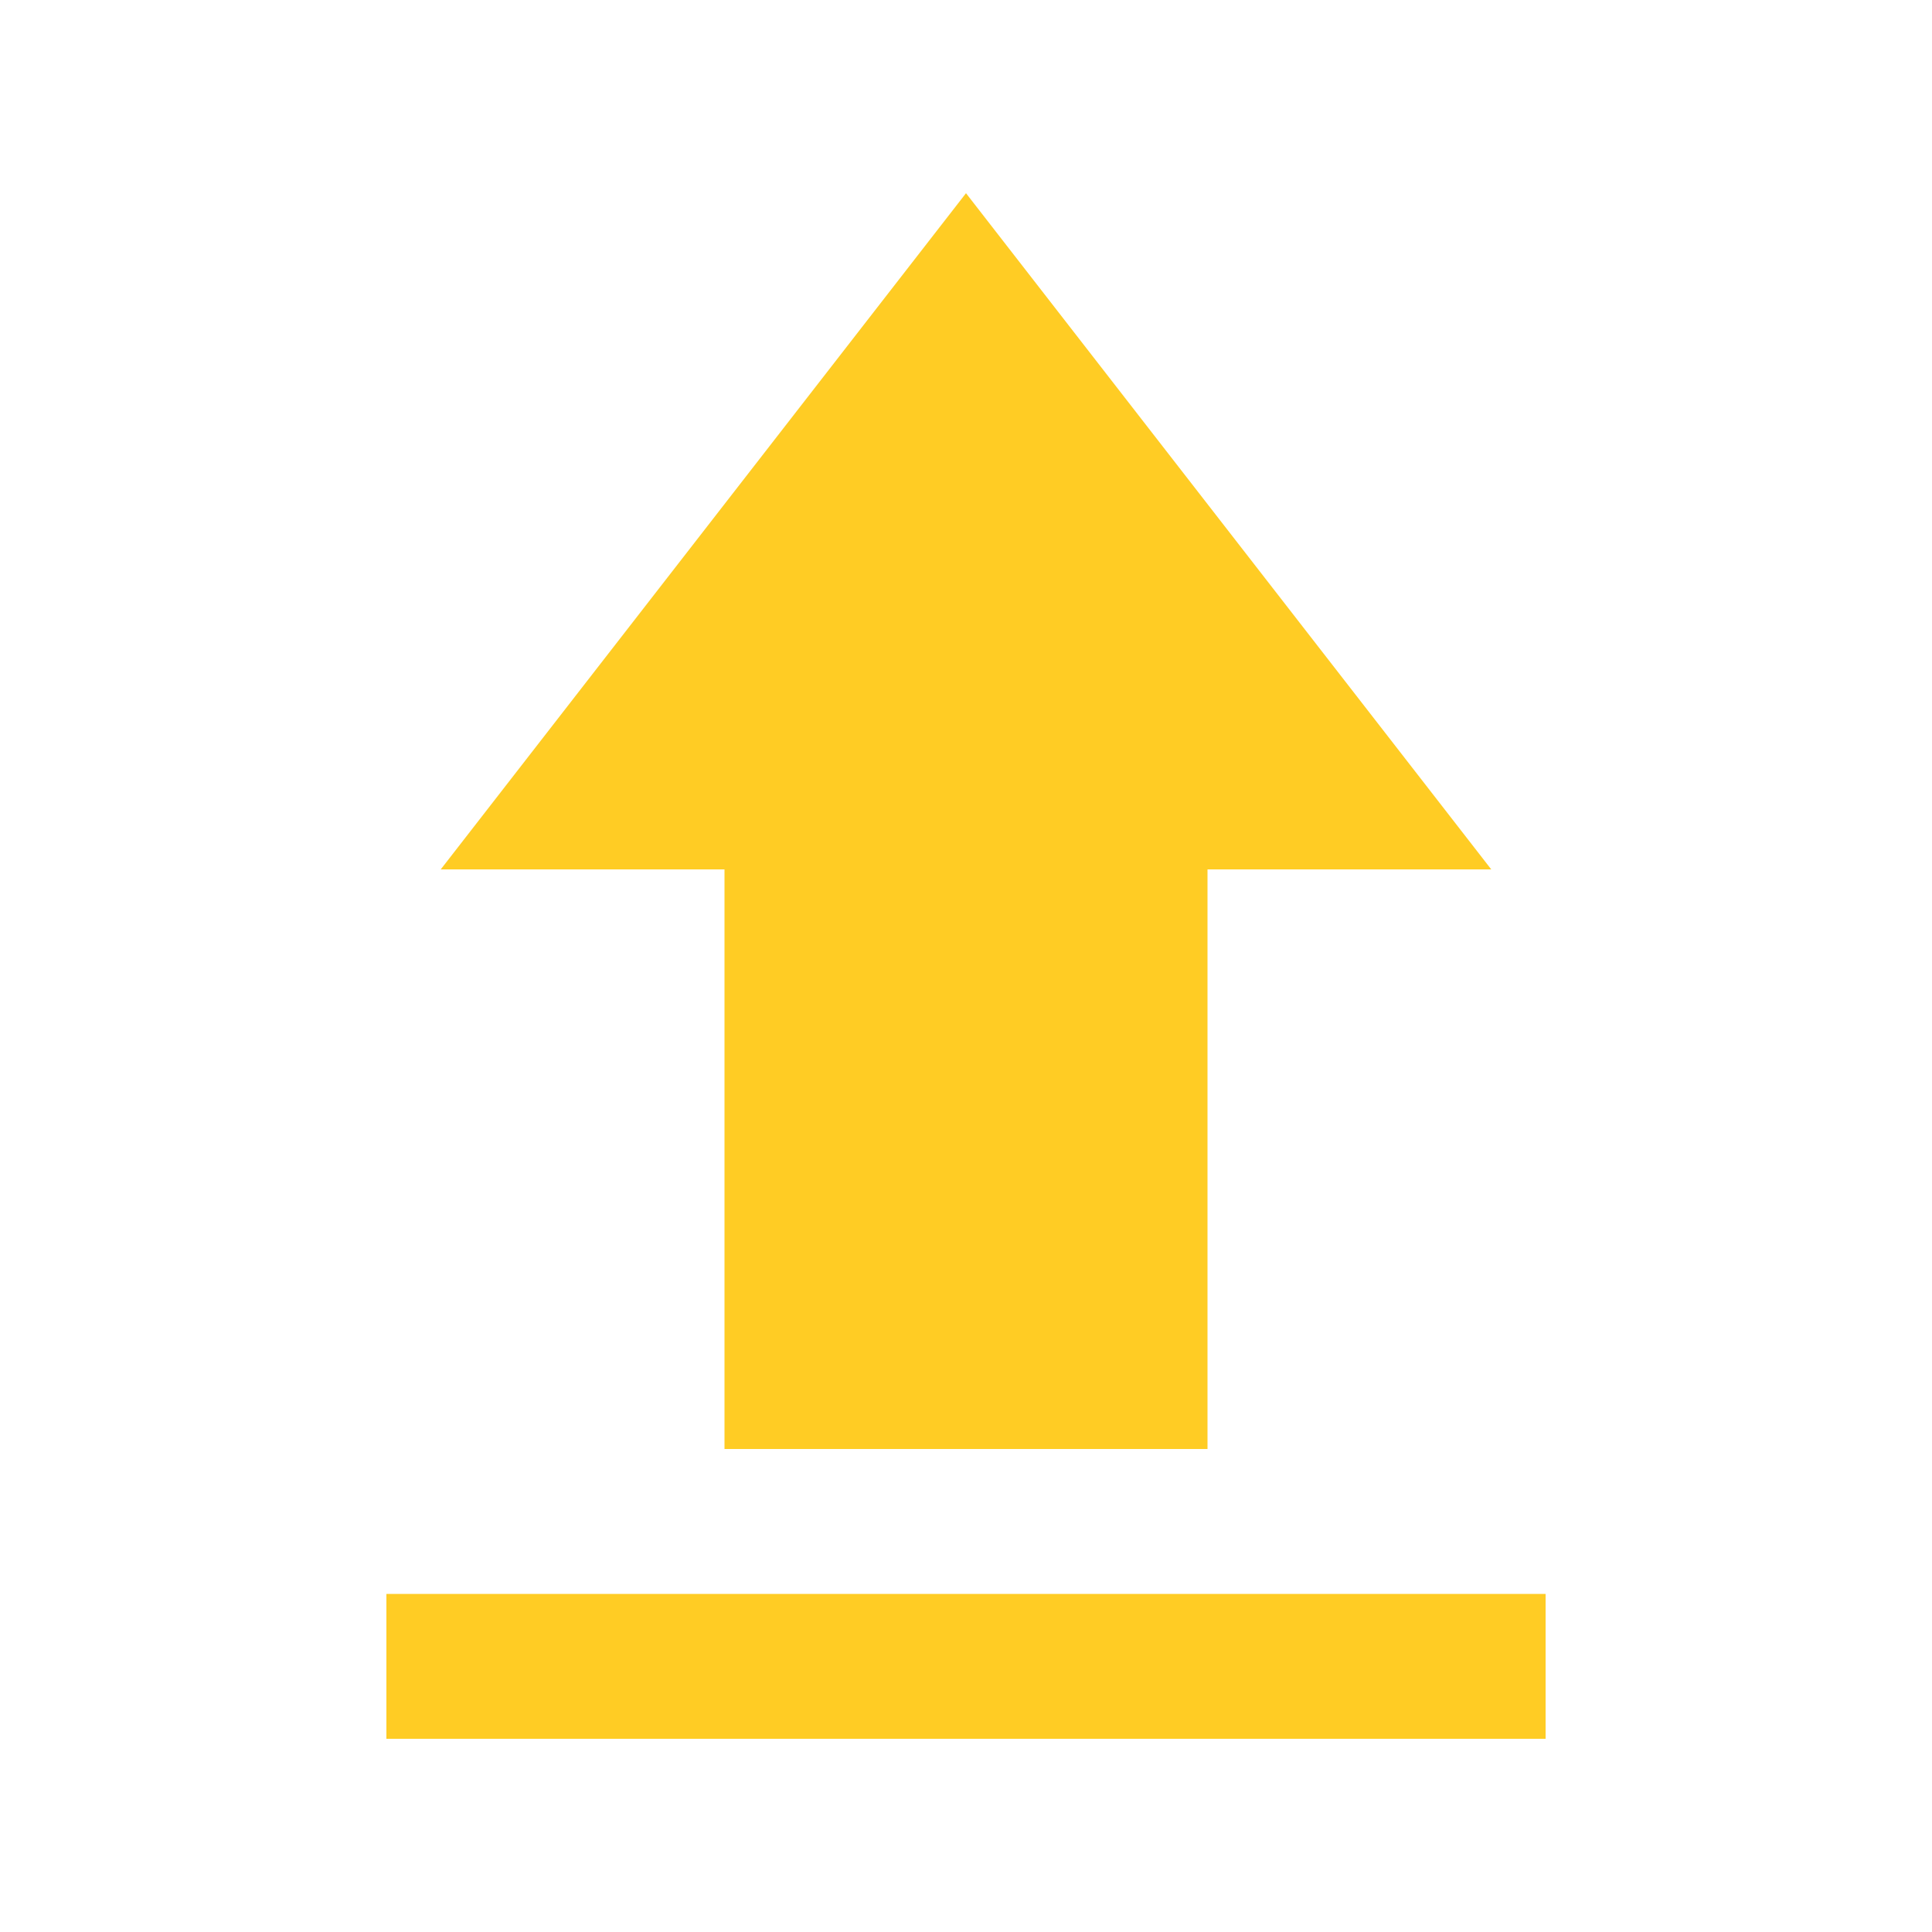 <svg
  xmlns="http://www.w3.org/2000/svg"
  height="20px"
  viewBox="0 -960 960 960"
  width="20px"
  fill="#ffcc24"
>
  <path d="M192-96v-72h576v72H192Zm168-144v-288H219l261-336 261 336H600v288H360Z" />
</svg>
